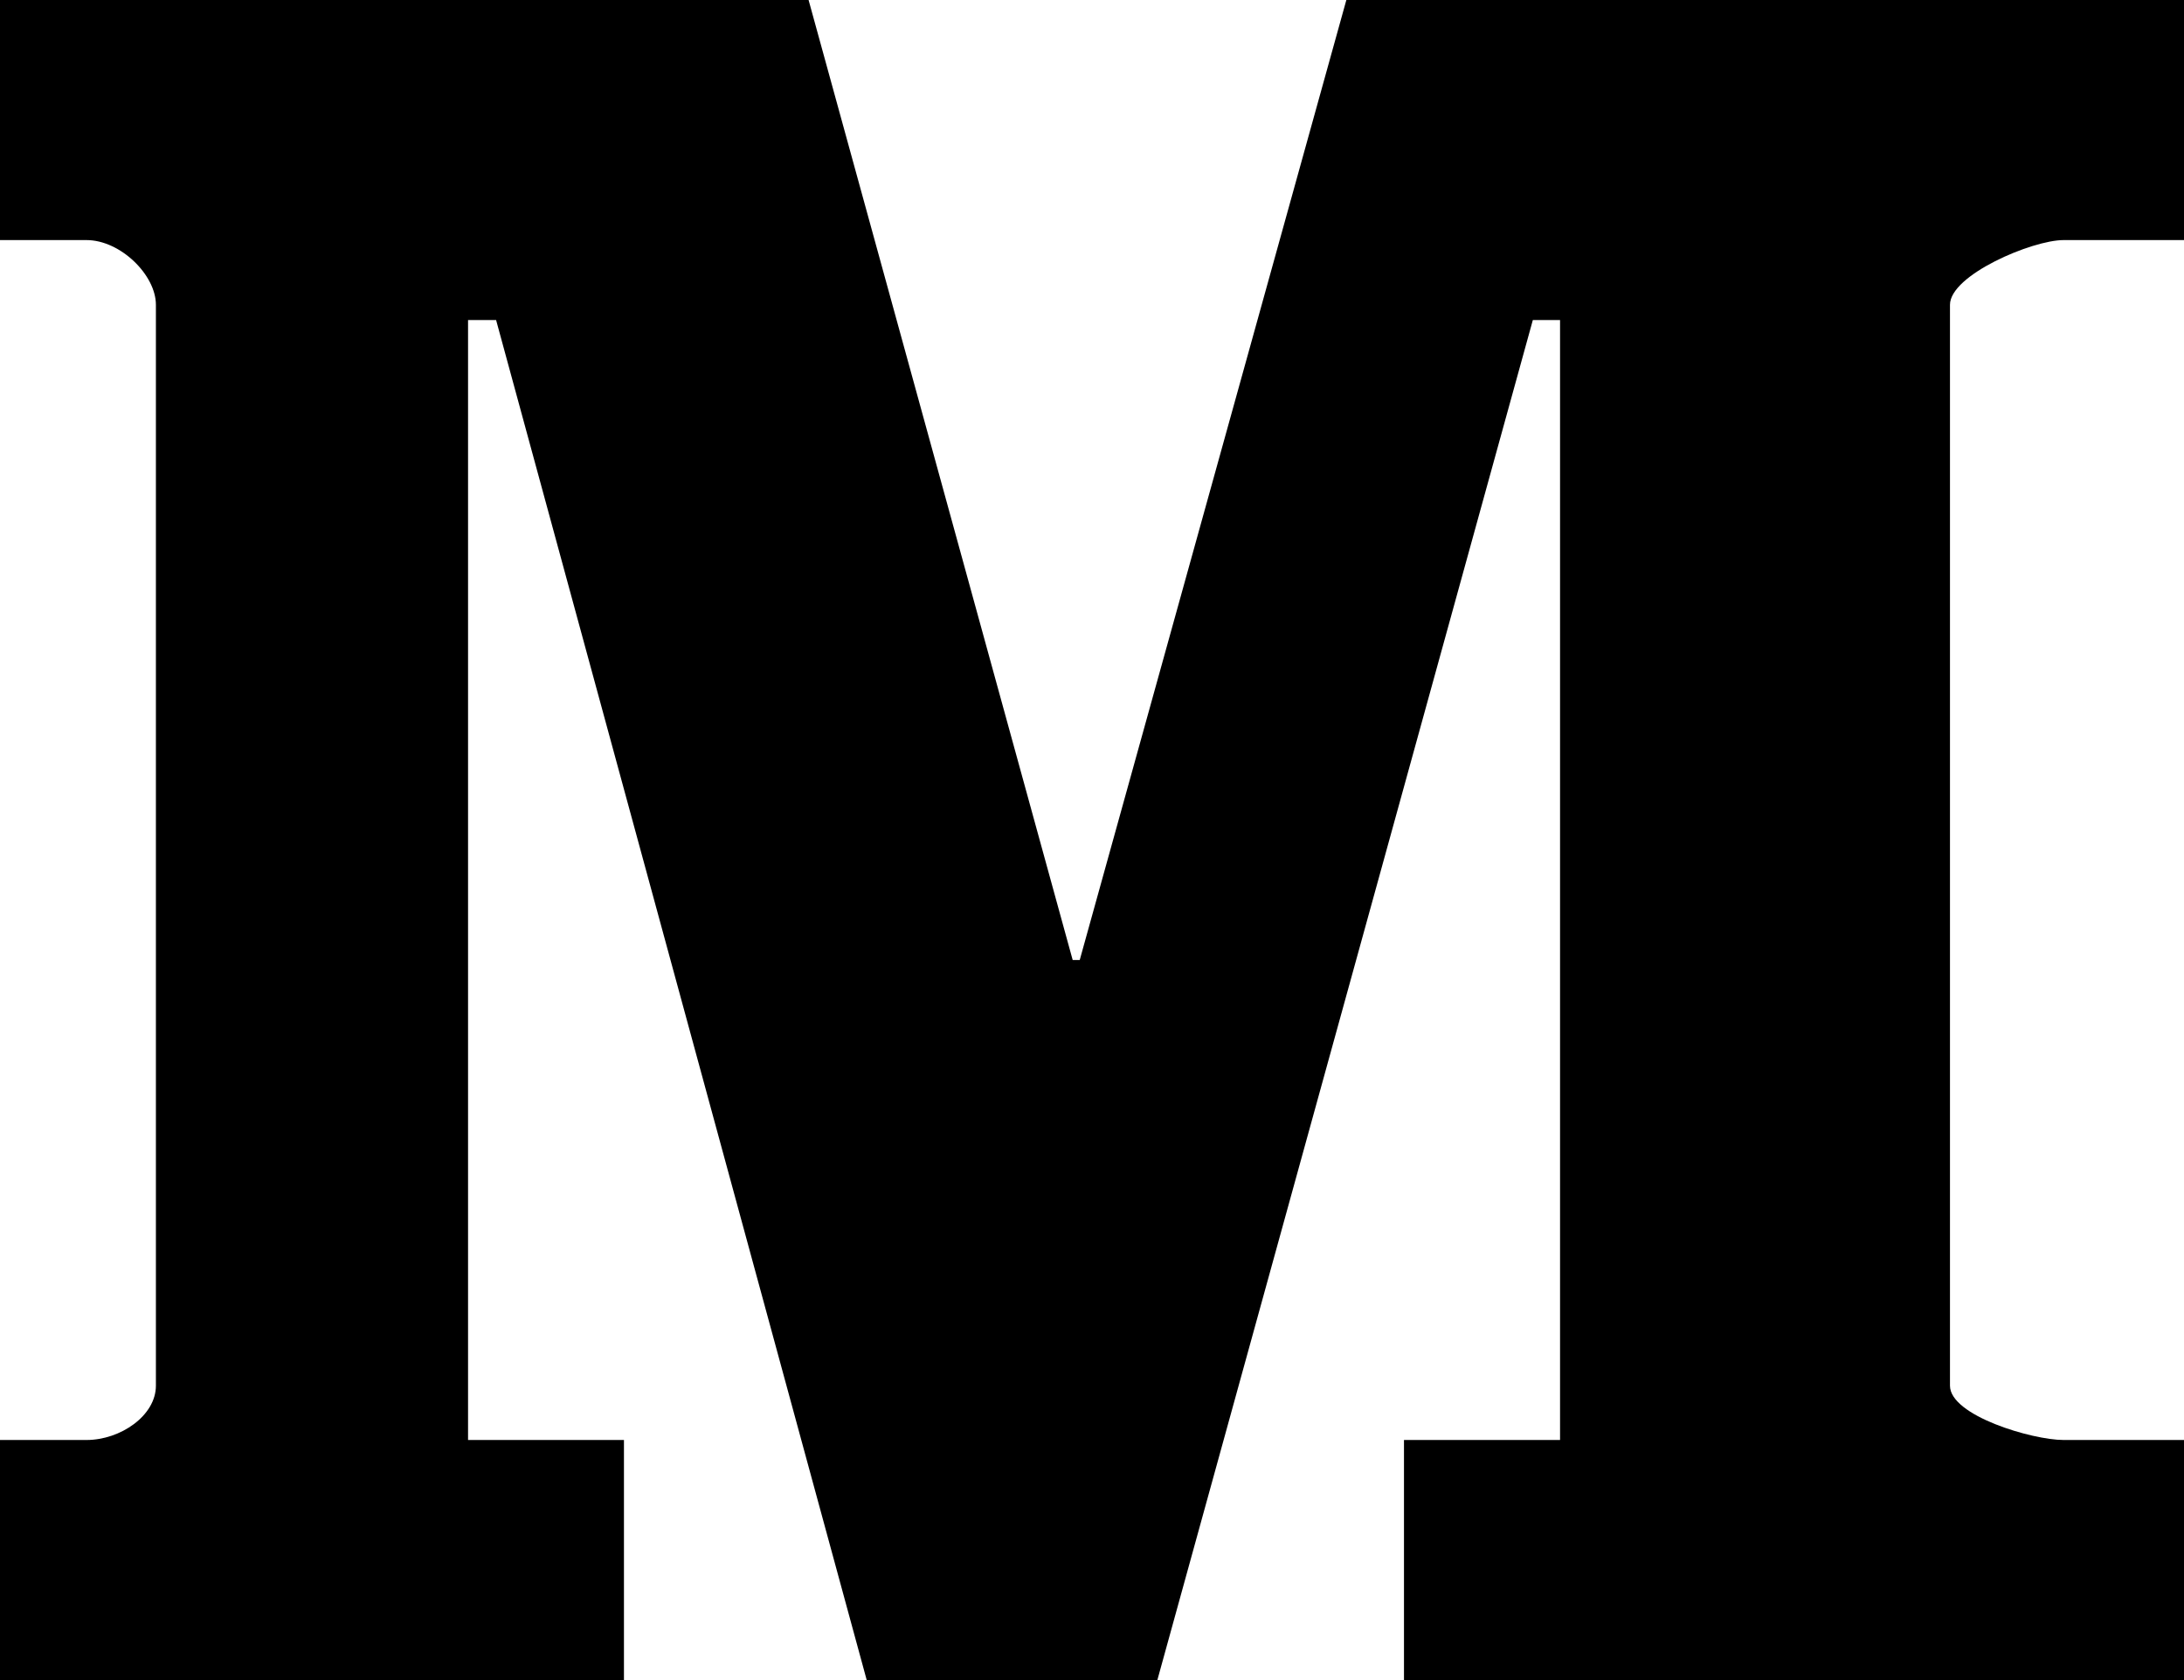 <svg width="13px" height="10px" viewBox="0 0 13 10" version="1.1" xmlns="http://www.w3.org/2000/svg" xmlns:xlink="http://www.w3.org/1999/xlink">
    <g id="Page-1" stroke="none" stroke-width="1" fill-rule="evenodd">
        <g id="Artboard" transform="translate(-204, -121)">
            <g id="medium" transform="translate(198, 113)">
                <g id="medium-size" transform="translate(6, 8)">
                    <path d="M13,1.429 L12.283,1.429 C12.096,1.429 11.607,1.637 11.607,1.814 L11.607,8.248 C11.607,8.426 12.096,8.571 12.283,8.571 L13,8.571 L13,10 L8.357,10 L8.357,8.571 L9.286,8.571 L9.286,1.905 L9.124,1.905 L6.889,10 L5.159,10 L2.953,1.905 L2.786,1.905 L2.786,8.571 L3.714,8.571 L3.714,10 L0,10 L0,8.571 L0.515,8.571 C0.717,8.571 0.928,8.426 0.928,8.248 L0.928,1.814 C0.928,1.637 0.717,1.429 0.515,1.429 L0,1.429 L0,0 L4.813,1.958211e-16 L6.385,5.714 L6.427,5.714 L8.014,0 L13,0 L13,1.429 Z" id="Path"></path>
                </g>
            </g>
        </g>
    </g>
</svg>
